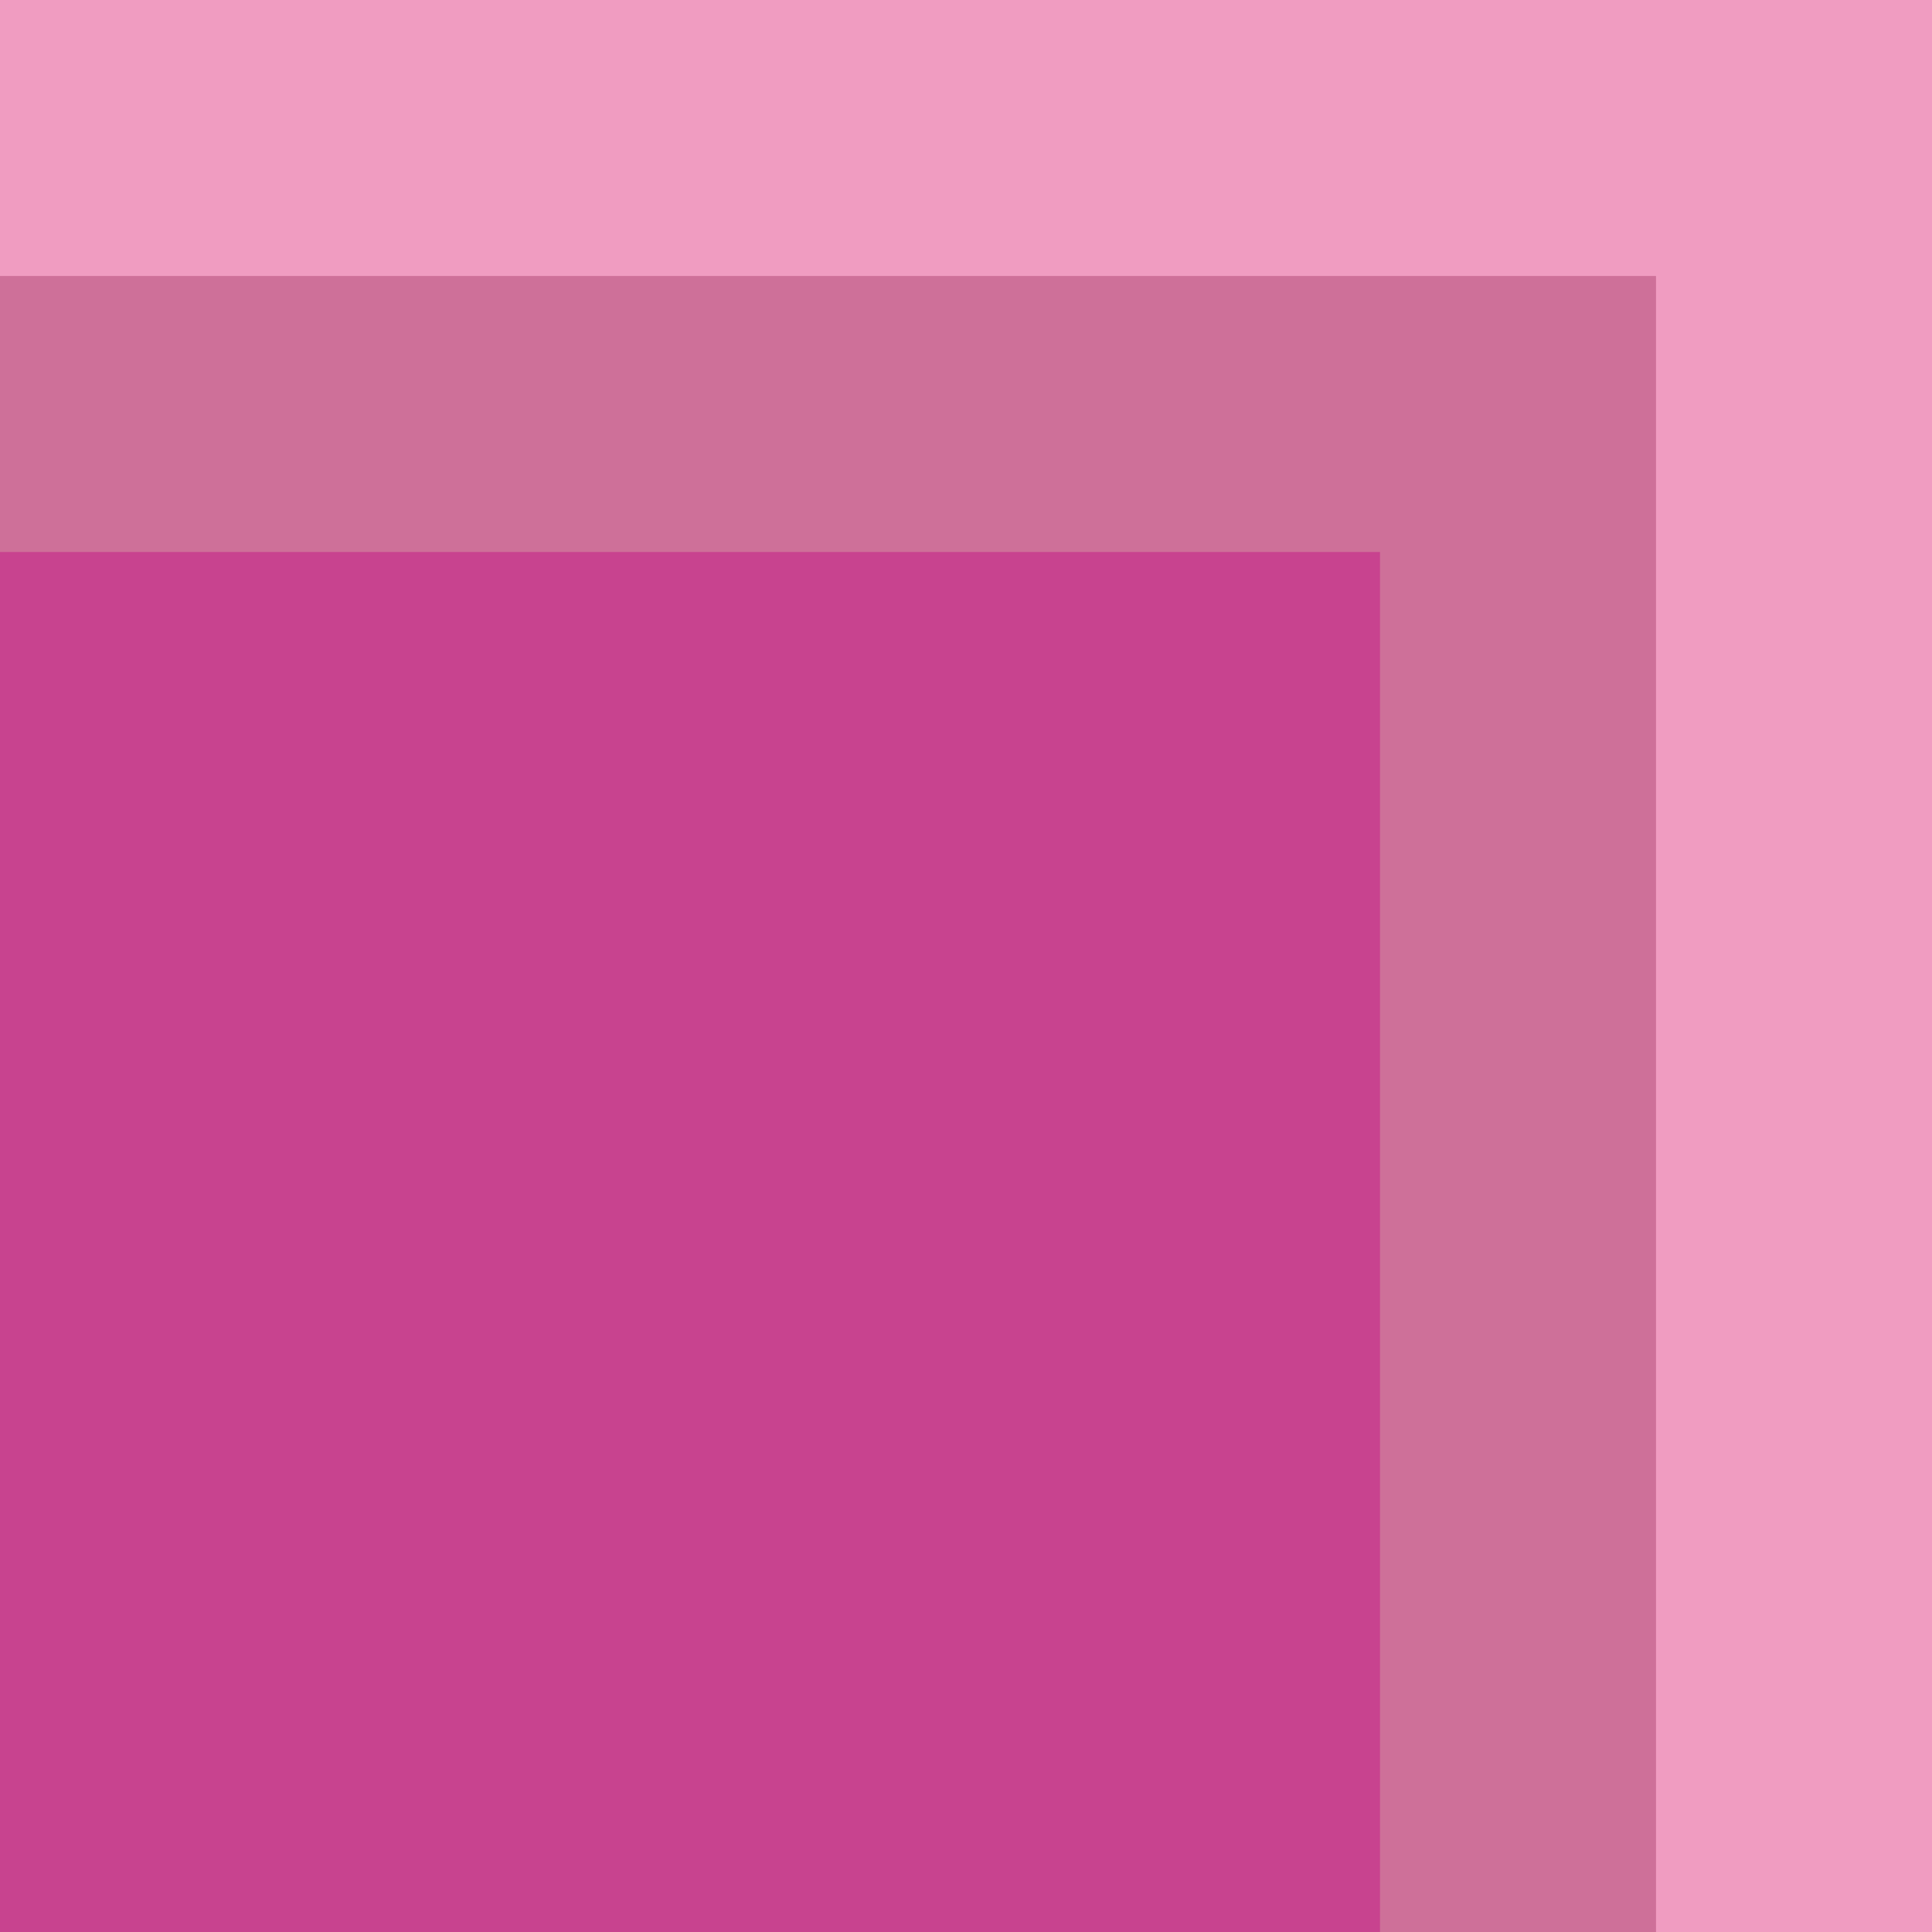 <svg width="350" height="350" viewBox="0 0 350 350" fill="none" xmlns="http://www.w3.org/2000/svg">
<path d="M0 0H350V350H0V0Z" fill="#F09CC1"/>
<path d="M0 50H300V350H0V50Z" fill="#CE7099"/>
<path d="M0 100H250V350H0V100Z" fill="#C8438F"/>
</svg>
